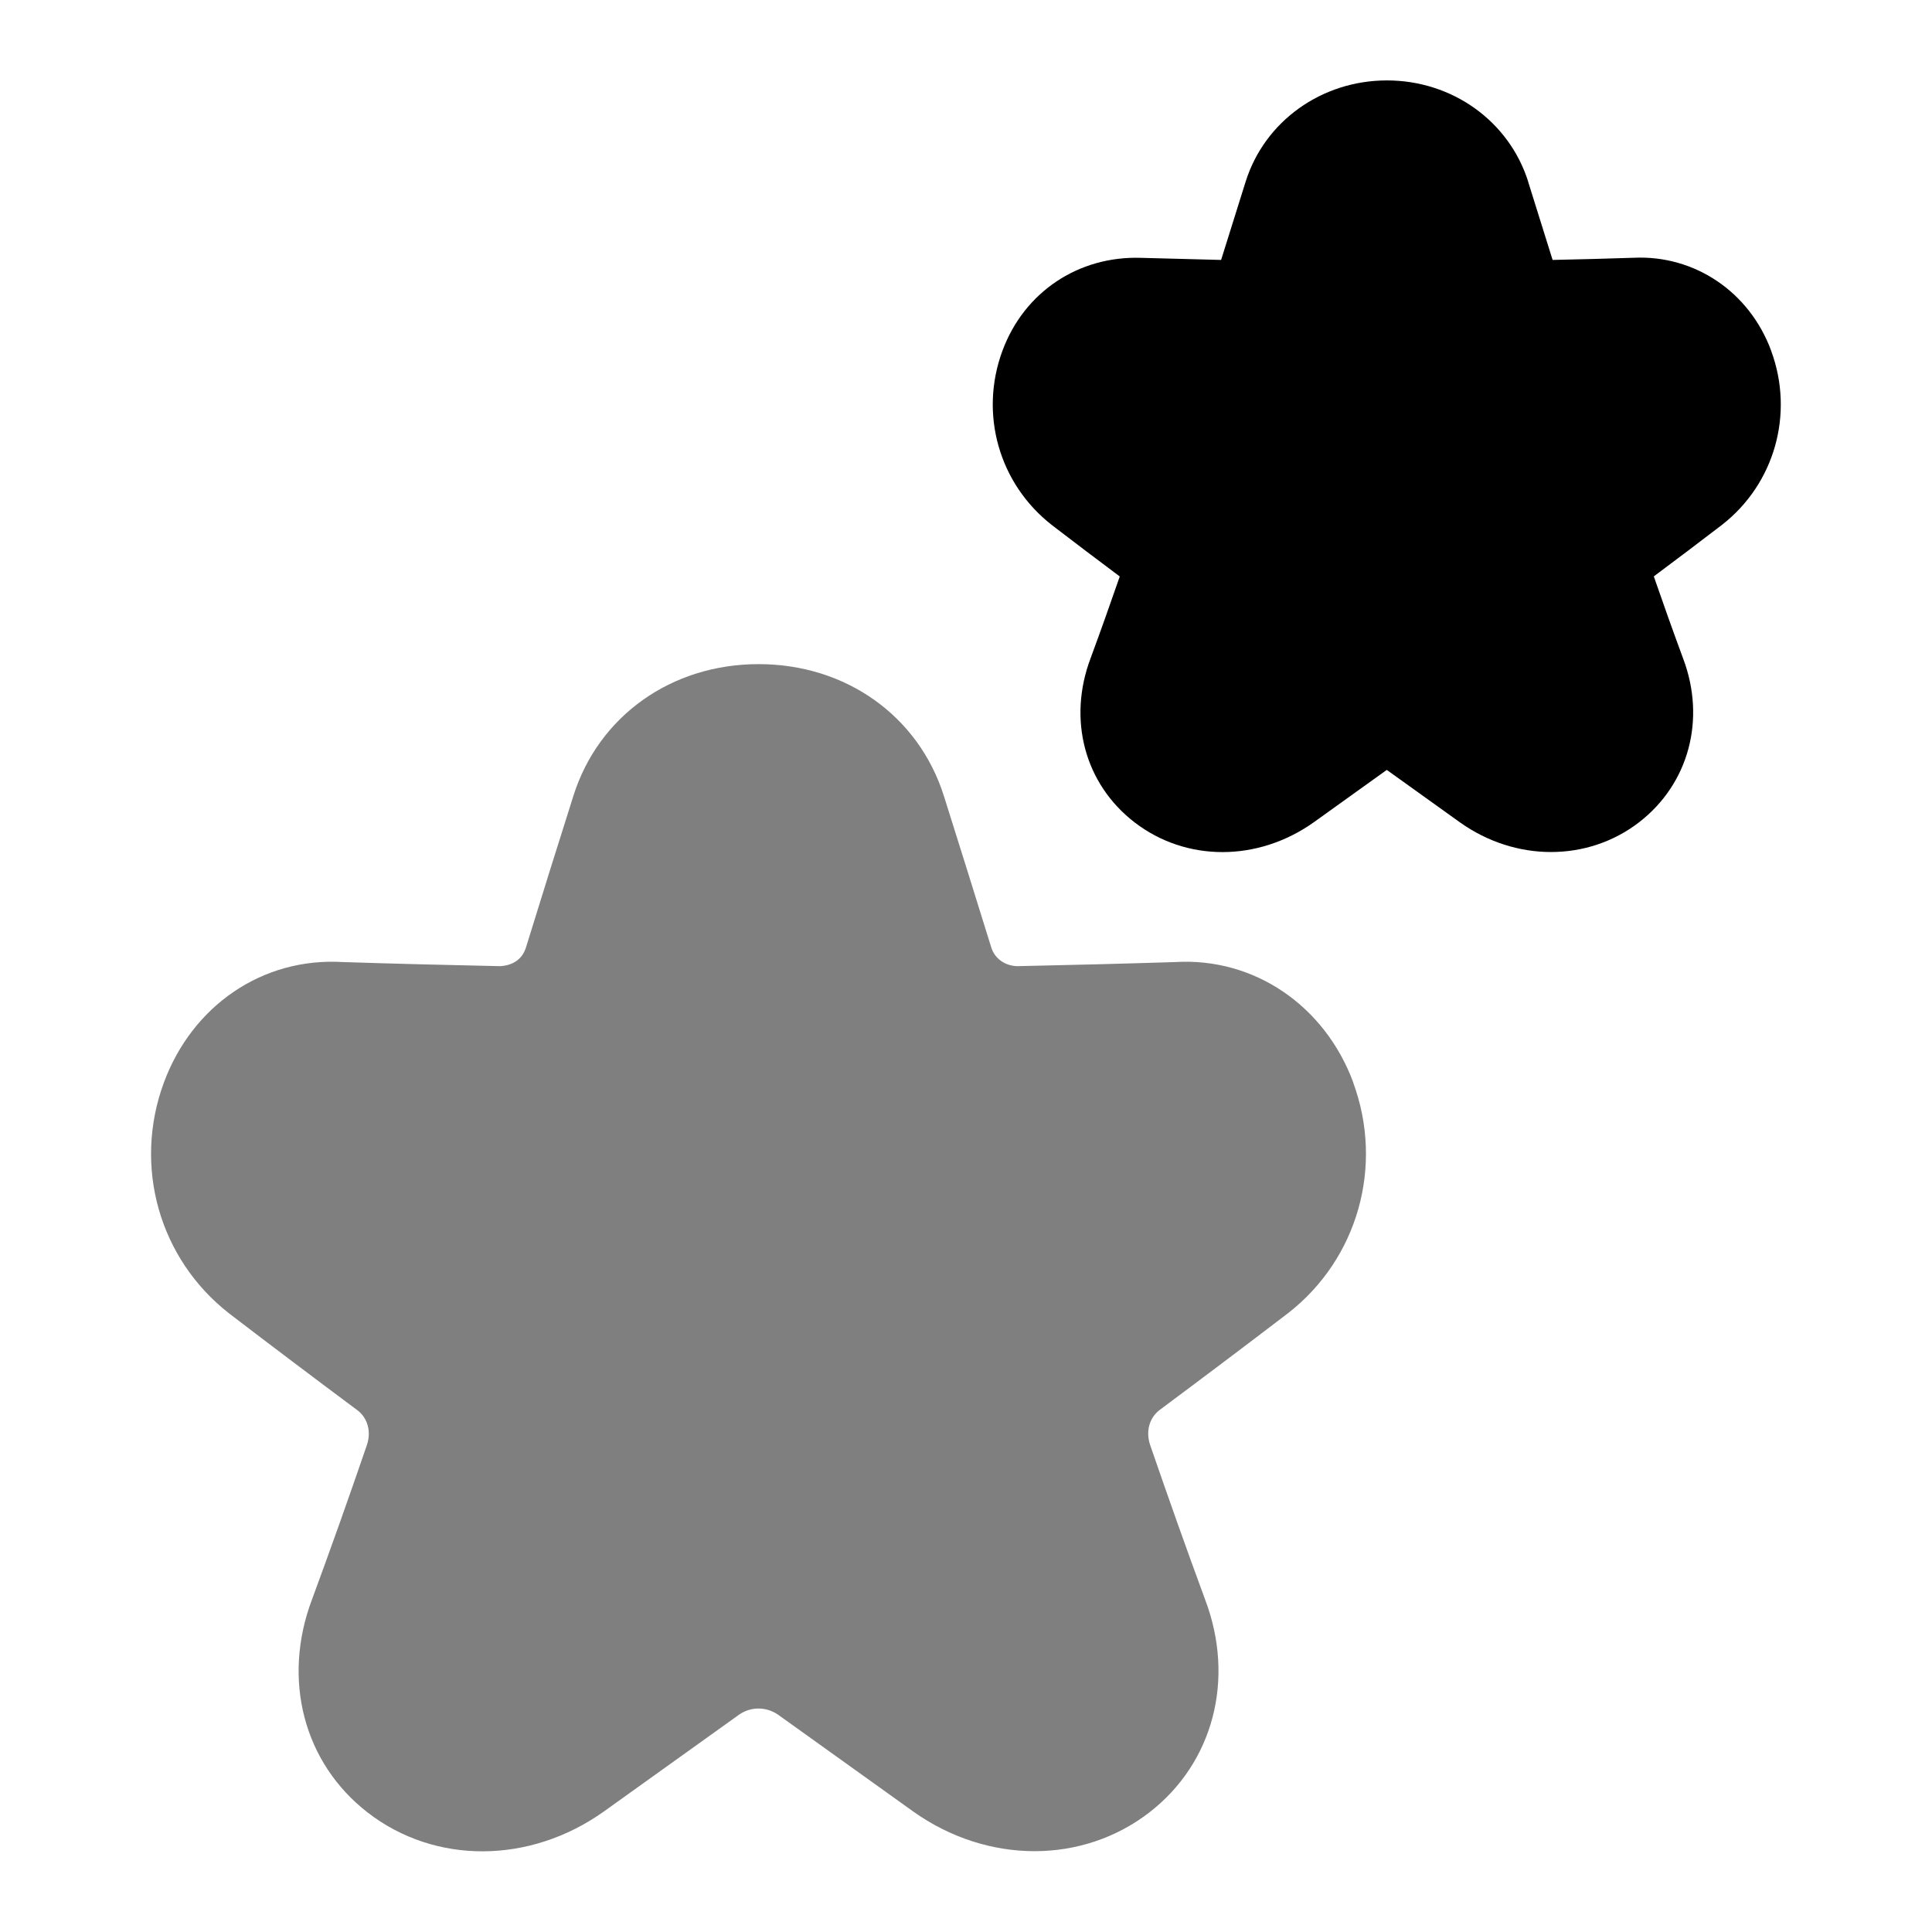 <svg id="Layer_1" viewBox="0 0 24 24" xmlns="http://www.w3.org/2000/svg" data-name="Layer 1"><path d="m16.812 13.45c-.352-.955-1.23-1.558-2.213-1.499-.655.021-1.31.037-1.964.051-.144-.004-.276-.088-.321-.232-.195-.627-.39-1.254-.588-1.88-.314-.996-1.218-1.64-2.302-1.64s-1.989.644-2.302 1.639c-.199.626-.394 1.253-.588 1.88-.045.146-.162.224-.321.233-.655-.014-1.31-.03-1.954-.051-1.002-.06-1.872.545-2.224 1.499-.382 1.038-.059 2.188.814 2.868.532.407 1.061.806 1.589 1.199.13.097.177.268.119.436-.218.636-.445 1.276-.68 1.913-.377.995-.105 2.035.692 2.651.834.645 2.012.642 2.934-.015l1.674-1.199c.149-.106.342-.105.492 0l1.678 1.202c.461.327.988.491 1.504.491.51 0 1.01-.16 1.425-.48.797-.616 1.069-1.656.695-2.644-.238-.645-.464-1.285-.683-1.92-.058-.169-.011-.34.119-.438.528-.393 1.057-.791 1.596-1.203.865-.675 1.189-1.825.807-2.863z" opacity=".5"/><path d="m22.003 4.359c-.271-.736-.954-1.192-1.707-1.157-.336.011-.673.02-1.009.027l-.303-.969s0-.003 0-.003c-.238-.752-.943-1.258-1.755-1.258s-1.519.507-1.755 1.257l-.305.973c-.336-.008-.671-.017-.995-.026-.772-.025-1.45.419-1.722 1.156-.289.783-.043 1.652.618 2.166.281.216.561.427.84.636-.117.338-.237.677-.361 1.012-.289.763-.076 1.563.543 2.041.638.493 1.531.496 2.229 0l.906-.65.911.653c.345.245.74.367 1.129.367.391 0 .775-.123 1.095-.37.618-.478.832-1.279.546-2.035-.126-.341-.247-.681-.364-1.019.279-.208.56-.42.847-.64.654-.51.9-1.379.611-2.162z"/></svg>